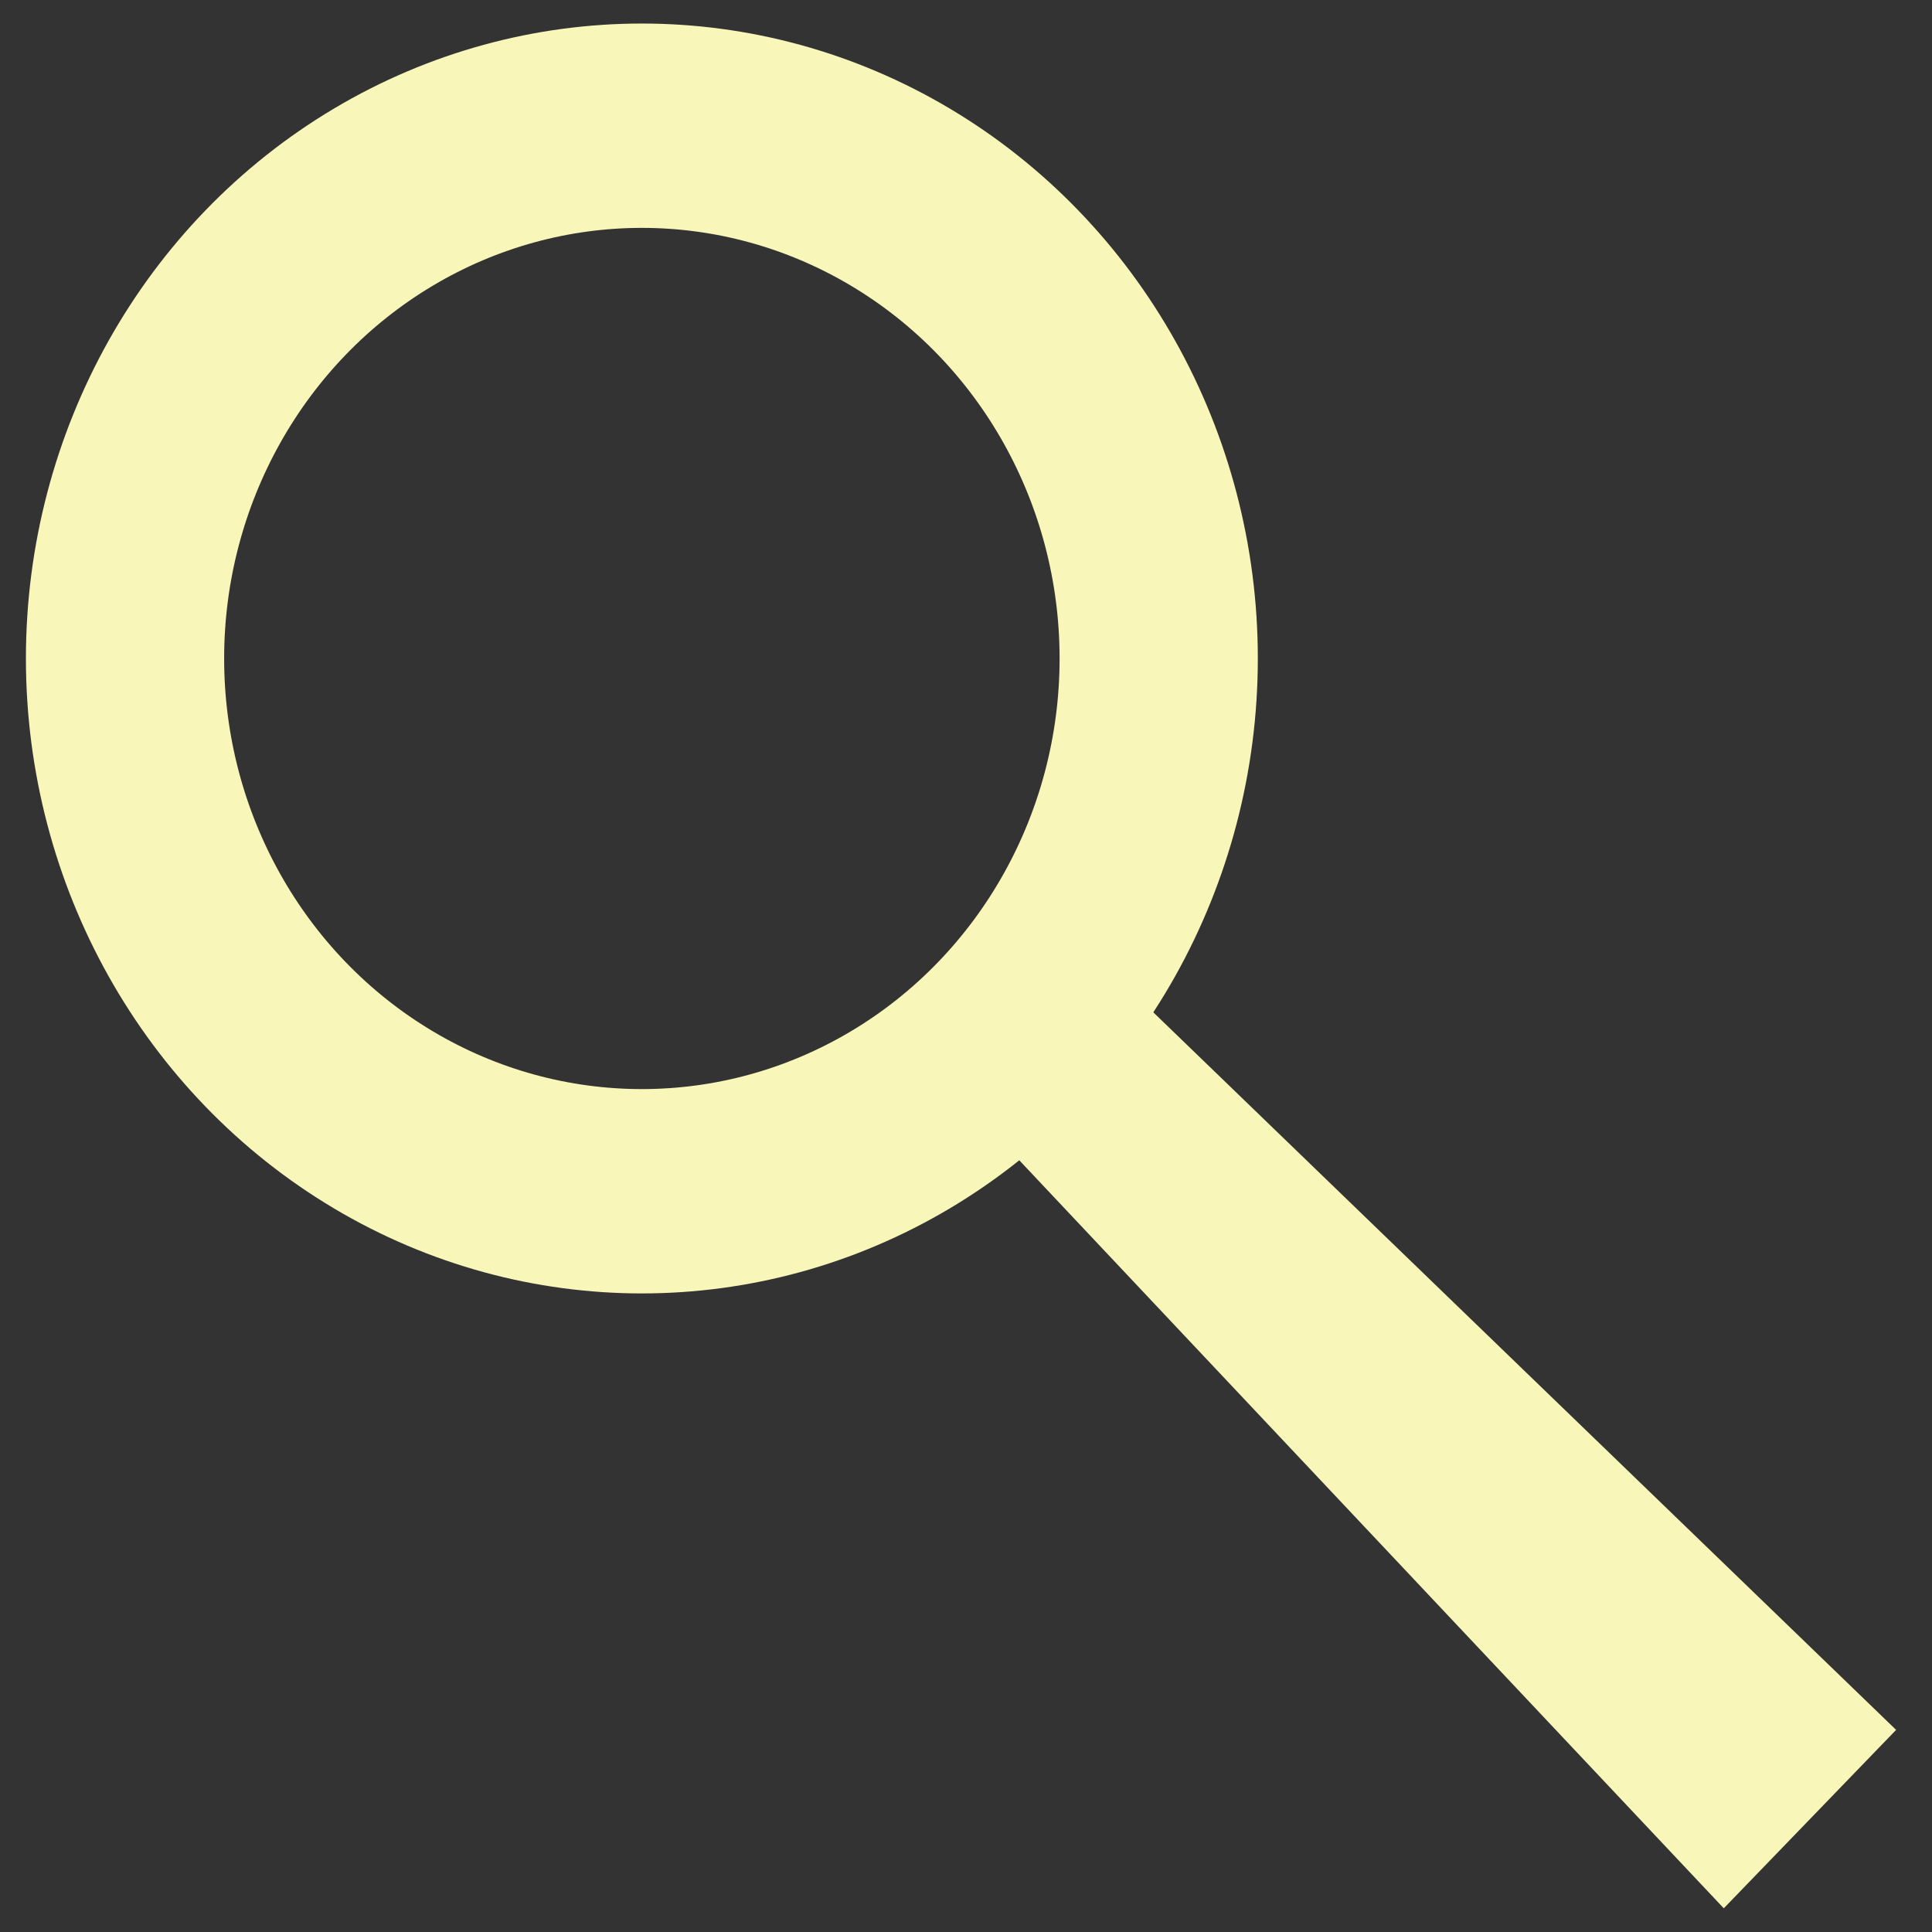 <?xml version="1.0" encoding="UTF-8" standalone="no"?>
<!DOCTYPE svg PUBLIC "-//W3C//DTD SVG 1.1//EN" "http://www.w3.org/Graphics/SVG/1.1/DTD/svg11.dtd">
<svg width="100%" height="100%" viewBox="0 0 200 200" version="1.1" xmlns="http://www.w3.org/2000/svg" xmlns:xlink="http://www.w3.org/1999/xlink" xml:space="preserve" xmlns:serif="http://www.serif.com/" style="fill-rule:evenodd;clip-rule:evenodd;stroke-linecap:round;stroke-linejoin:round;stroke-miterlimit:1.5;">
    <rect x="0" y="0" width="200" height="200" fill="#333333" stroke="none"/>
    <g id="Layer1" transform="matrix(1.33,0,0,1.371,-40.535,-42.105)">
        <g transform="matrix(0.706,-0.709,1.061,1.057,79.417,122.376)">
            <path d="M24.412,8.467L39.412,8.467L42,65.025L23,65.025L24.412,8.467Z" style="fill:rgb(248,246,185);"/>
        </g>
        <g transform="matrix(0.712,0,0,0.712,-0.375,11.723)">
            <circle cx="113.5" cy="96.5" r="56.5" style="fill:none;stroke:rgb(248,246,185);stroke-width:21.67px;"/>
        </g>
    </g>
</svg>
